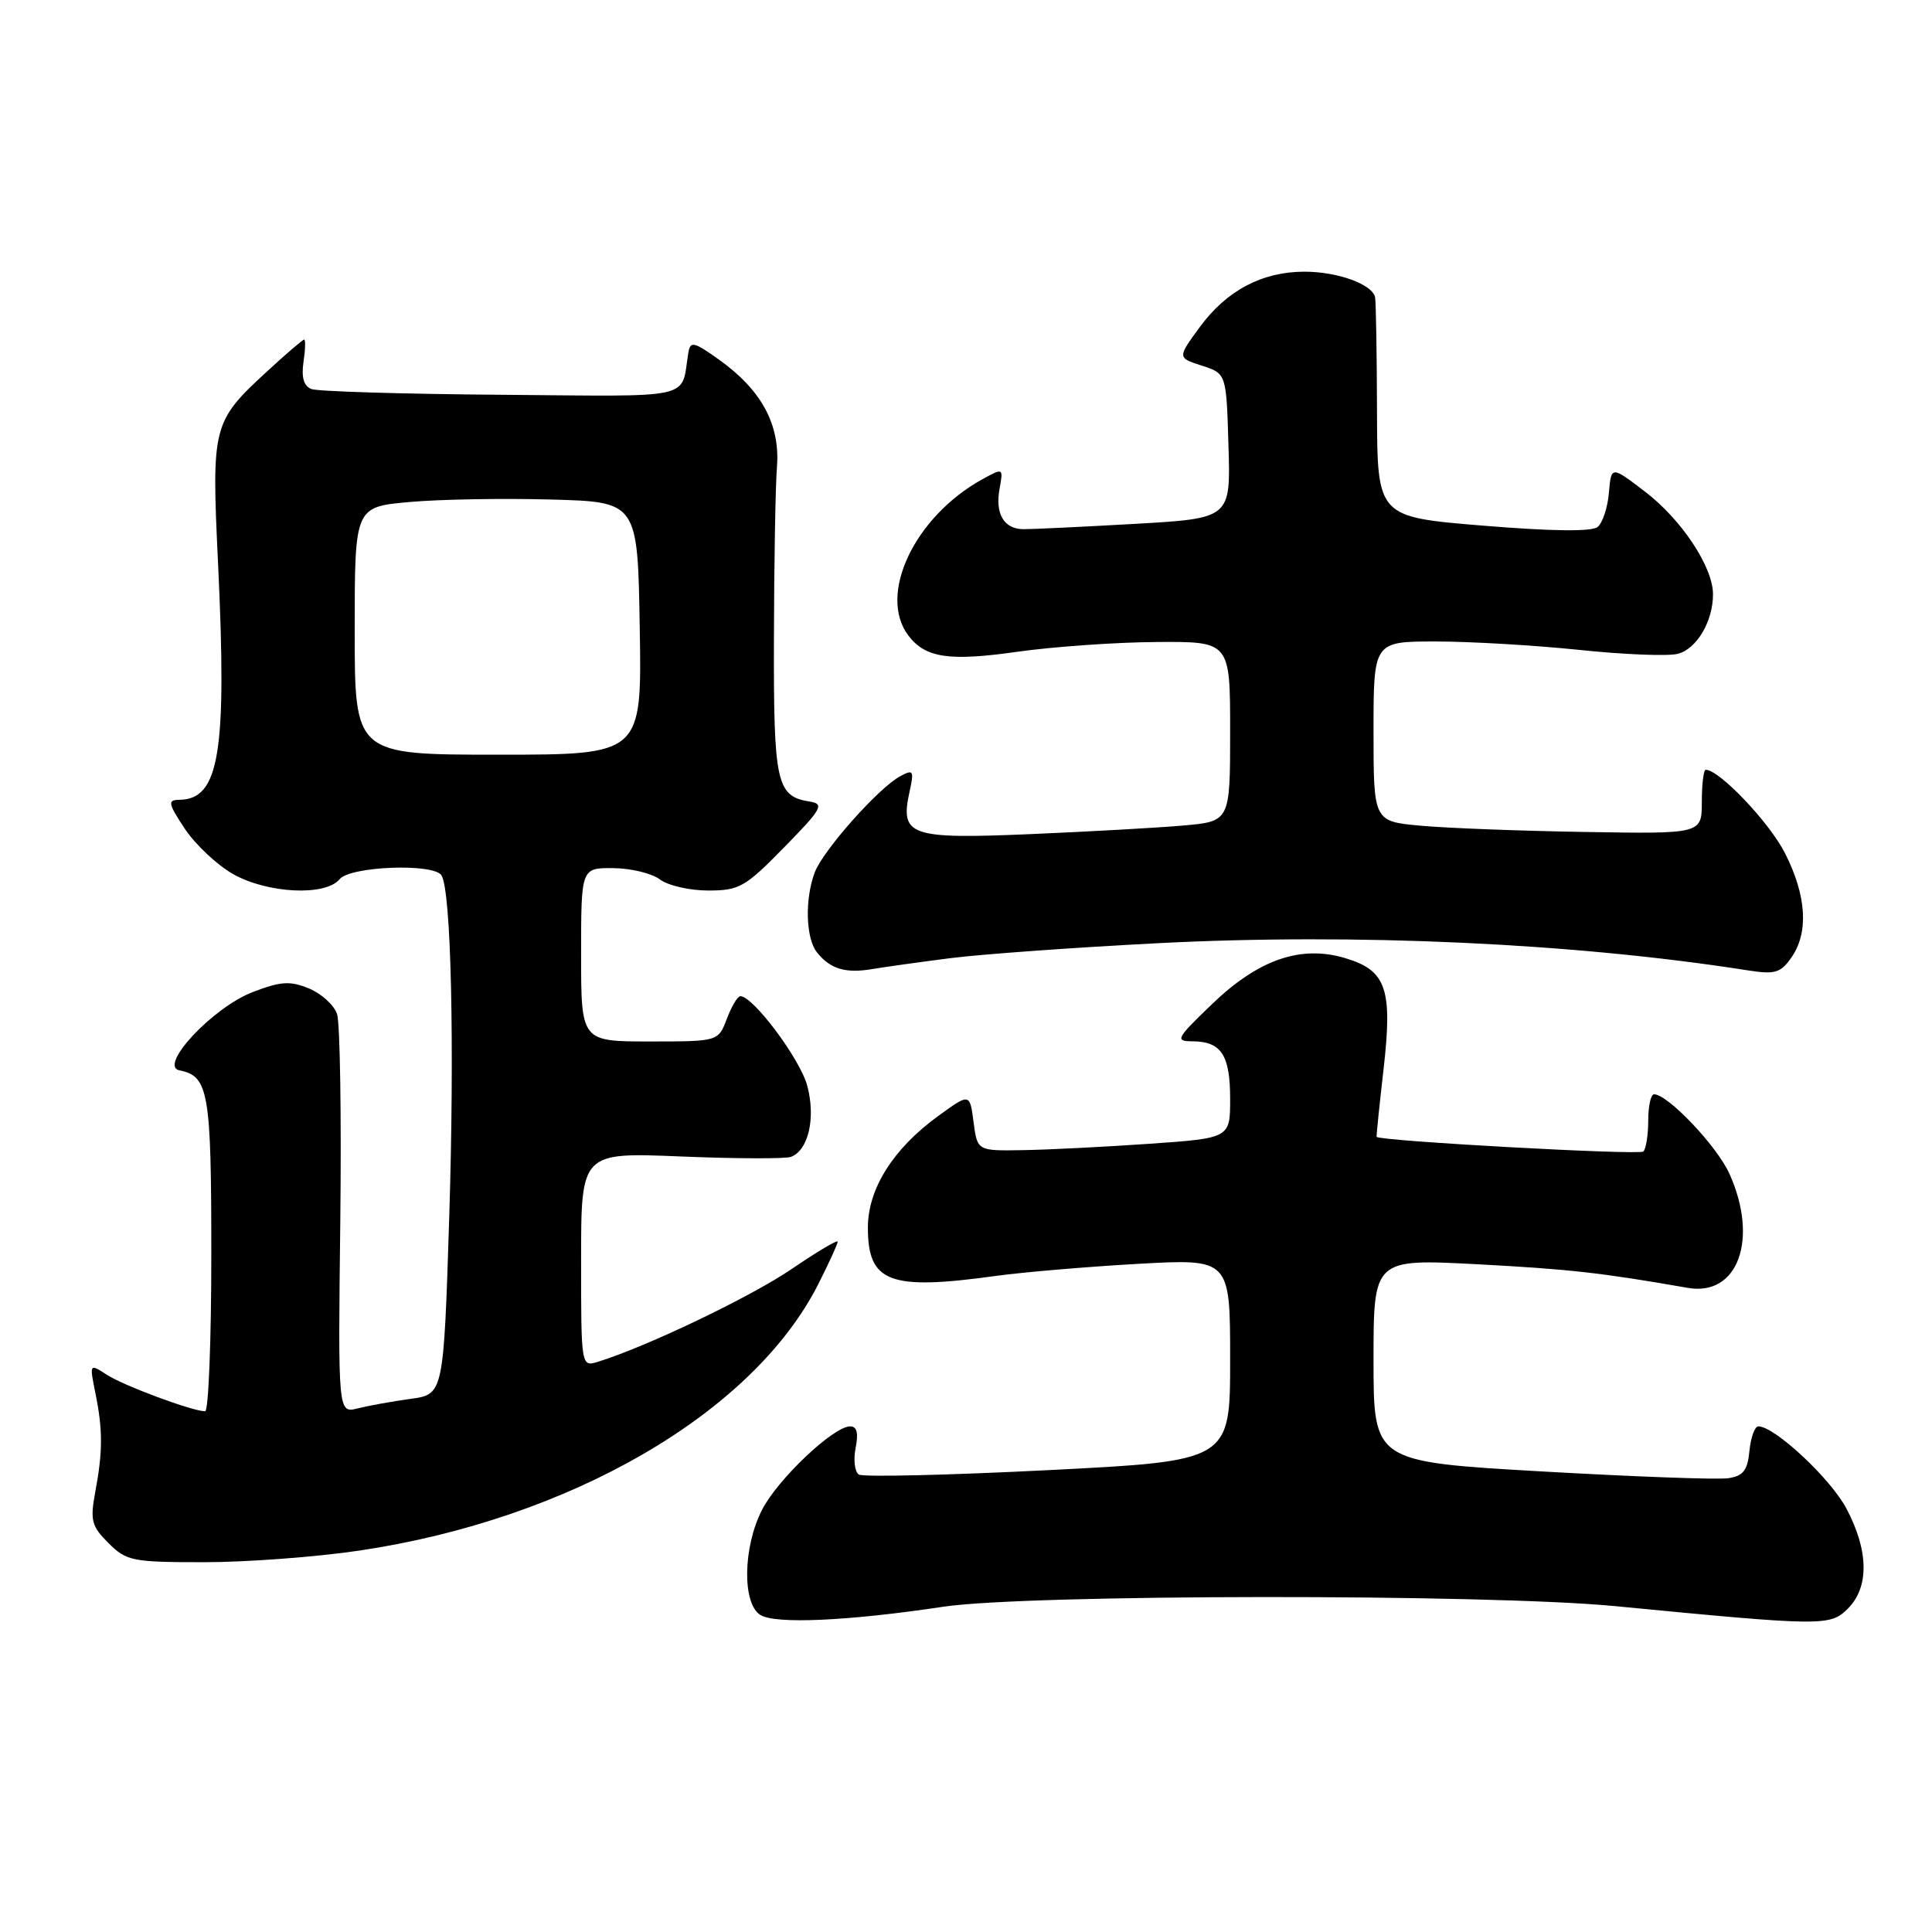<?xml version="1.0" encoding="UTF-8" standalone="no"?>
<!DOCTYPE svg PUBLIC "-//W3C//DTD SVG 1.1//EN" "http://www.w3.org/Graphics/SVG/1.1/DTD/svg11.dtd" >
<svg xmlns="http://www.w3.org/2000/svg" xmlns:xlink="http://www.w3.org/1999/xlink" version="1.1" viewBox="0 0 256 256">
 <g >
 <path fill="currentColor"
d=" M 125.00 212.90 C 136.12 211.23 197.01 211.18 214.00 212.82 C 241.60 215.49 242.50 215.50 244.86 213.14 C 247.69 210.31 247.62 205.48 244.67 199.91 C 242.58 195.93 235.15 189.00 232.99 189.00 C 232.51 189.00 231.99 190.46 231.81 192.25 C 231.56 194.84 230.99 195.58 229.00 195.87 C 227.62 196.08 216.49 195.67 204.25 194.97 C 182.00 193.69 182.00 193.69 182.00 180.24 C 182.00 166.80 182.00 166.80 195.75 167.52 C 208.04 168.18 212.06 168.63 223.65 170.65 C 230.31 171.81 233.07 164.16 229.14 155.49 C 227.47 151.82 220.99 145.00 219.17 145.00 C 218.74 145.00 218.40 146.56 218.40 148.47 C 218.40 150.37 218.11 152.23 217.75 152.58 C 217.24 153.09 182.78 151.19 182.41 150.64 C 182.36 150.56 182.77 146.56 183.32 141.75 C 184.55 131.03 183.71 128.59 178.26 126.96 C 172.37 125.19 166.75 127.13 160.59 133.06 C 155.81 137.66 155.66 137.96 158.05 137.98 C 161.83 138.01 163.00 139.81 163.00 145.60 C 163.00 150.81 163.00 150.81 152.25 151.56 C 146.34 151.97 138.80 152.35 135.50 152.40 C 129.50 152.50 129.50 152.50 129.00 148.67 C 128.50 144.84 128.50 144.84 124.31 147.88 C 118.35 152.21 115.00 157.53 115.00 162.66 C 115.00 169.95 117.84 171.02 132.00 169.06 C 135.57 168.57 144.01 167.85 150.75 167.47 C 163.00 166.78 163.00 166.78 163.00 180.18 C 163.00 193.58 163.00 193.58 138.92 194.80 C 125.67 195.47 114.37 195.73 113.81 195.39 C 113.26 195.04 113.06 193.46 113.37 191.88 C 113.77 189.89 113.55 189.00 112.65 189.00 C 110.44 189.00 103.03 196.02 100.97 200.07 C 98.44 205.01 98.33 212.48 100.75 213.99 C 102.75 215.23 112.33 214.80 125.00 212.90 Z  M 47.62 205.46 C 75.53 201.31 99.76 187.25 108.42 170.17 C 109.84 167.36 111.00 164.82 111.00 164.53 C 111.00 164.23 108.26 165.86 104.90 168.15 C 99.54 171.81 85.73 178.43 79.25 180.44 C 77.00 181.13 77.00 181.13 77.00 166.91 C 77.00 152.69 77.00 152.69 90.25 153.24 C 97.54 153.54 104.09 153.56 104.81 153.29 C 107.13 152.41 108.11 148.11 106.96 143.85 C 106.00 140.30 99.80 132.00 98.10 132.00 C 97.74 132.00 96.93 133.35 96.31 135.00 C 95.17 138.00 95.17 138.00 86.09 138.00 C 77.00 138.00 77.00 138.00 77.00 126.50 C 77.00 115.00 77.00 115.00 81.25 115.03 C 83.59 115.05 86.37 115.72 87.44 116.53 C 88.51 117.34 91.39 118.00 93.84 118.00 C 97.95 118.00 98.75 117.55 103.90 112.28 C 108.90 107.18 109.27 106.53 107.32 106.22 C 102.88 105.52 102.50 103.81 102.55 84.60 C 102.57 74.64 102.75 64.42 102.95 61.87 C 103.39 56.27 100.91 51.68 95.28 47.66 C 91.93 45.27 91.47 45.17 91.21 46.73 C 90.18 53.04 92.49 52.52 66.43 52.31 C 53.41 52.21 42.09 51.87 41.27 51.55 C 40.25 51.16 39.92 50.02 40.21 47.99 C 40.46 46.34 40.50 45.00 40.30 45.00 C 40.11 45.00 37.91 46.89 35.40 49.20 C 28.15 55.88 28.02 56.40 28.89 74.58 C 30.09 99.74 29.08 105.94 23.74 105.98 C 22.18 106.00 22.27 106.46 24.50 109.83 C 25.90 111.93 28.78 114.63 30.90 115.83 C 35.49 118.40 43.12 118.77 45.00 116.50 C 46.43 114.77 57.49 114.36 58.50 115.99 C 59.78 118.07 60.24 138.36 59.53 161.13 C 58.78 184.76 58.78 184.76 54.39 185.36 C 51.98 185.69 48.83 186.26 47.40 186.62 C 44.79 187.27 44.79 187.27 45.09 161.88 C 45.25 147.92 45.06 135.54 44.66 134.36 C 44.26 133.18 42.59 131.66 40.95 130.98 C 38.45 129.95 37.23 130.02 33.50 131.45 C 28.21 133.47 20.91 141.27 23.79 141.83 C 27.64 142.59 28.00 144.69 28.00 166.19 C 28.00 177.64 27.63 187.00 27.18 187.00 C 25.51 187.00 16.43 183.63 14.17 182.17 C 11.85 180.67 11.85 180.67 12.64 184.59 C 13.63 189.45 13.63 192.34 12.62 197.71 C 11.93 201.45 12.12 202.22 14.37 204.46 C 16.76 206.85 17.53 207.00 27.08 207.00 C 32.67 207.00 41.91 206.31 47.62 205.46 Z  M 125.85 126.97 C 129.90 126.45 142.29 125.55 153.39 124.98 C 179.58 123.63 208.55 124.96 231.61 128.58 C 235.19 129.14 235.94 128.92 237.36 126.89 C 239.68 123.58 239.39 118.71 236.53 113.07 C 234.47 108.99 227.83 102.00 226.02 102.00 C 225.73 102.00 225.50 103.91 225.50 106.25 C 225.50 110.50 225.50 110.50 210.00 110.24 C 201.47 110.10 191.69 109.73 188.25 109.41 C 182.00 108.84 182.00 108.84 182.00 96.92 C 182.00 85.00 182.00 85.00 190.25 85.00 C 194.79 85.00 203.32 85.50 209.22 86.11 C 215.11 86.73 221.00 86.97 222.30 86.64 C 224.82 86.01 227.01 82.30 226.98 78.70 C 226.96 75.10 222.80 68.83 217.99 65.16 C 213.50 61.72 213.50 61.72 213.19 65.28 C 213.03 67.24 212.35 69.29 211.69 69.83 C 210.91 70.46 205.64 70.40 196.50 69.65 C 182.50 68.50 182.50 68.50 182.46 54.50 C 182.44 46.80 182.32 40.01 182.21 39.41 C 181.88 37.68 177.27 36.00 172.85 36.00 C 167.26 36.00 162.55 38.48 159.00 43.31 C 156.00 47.40 156.00 47.40 159.25 48.45 C 162.50 49.50 162.50 49.50 162.78 59.10 C 163.07 68.69 163.07 68.69 150.28 69.42 C 143.25 69.82 136.64 70.13 135.59 70.12 C 133.01 70.09 131.84 68.08 132.45 64.74 C 132.95 62.00 132.93 61.99 130.23 63.47 C 121.19 68.42 116.26 78.80 120.37 84.22 C 122.62 87.18 125.76 87.65 134.82 86.36 C 139.59 85.69 147.89 85.10 153.25 85.07 C 163.00 85.00 163.00 85.00 163.00 96.92 C 163.00 108.84 163.00 108.84 156.75 109.39 C 153.31 109.69 144.17 110.20 136.42 110.53 C 120.55 111.20 119.24 110.74 120.51 104.95 C 121.14 102.10 121.03 101.91 119.29 102.85 C 116.44 104.37 109.09 112.64 107.97 115.57 C 106.62 119.12 106.76 124.31 108.25 126.19 C 109.99 128.38 112.00 129.00 115.50 128.42 C 117.15 128.14 121.81 127.49 125.85 126.97 Z  M 47.00 83.59 C 47.00 67.17 47.00 67.17 54.25 66.52 C 58.24 66.16 66.67 66.01 73.00 66.19 C 84.50 66.50 84.50 66.50 84.77 83.25 C 85.05 100.00 85.05 100.00 66.02 100.00 C 47.00 100.00 47.00 100.00 47.00 83.59 Z "/>
</g>
</svg>